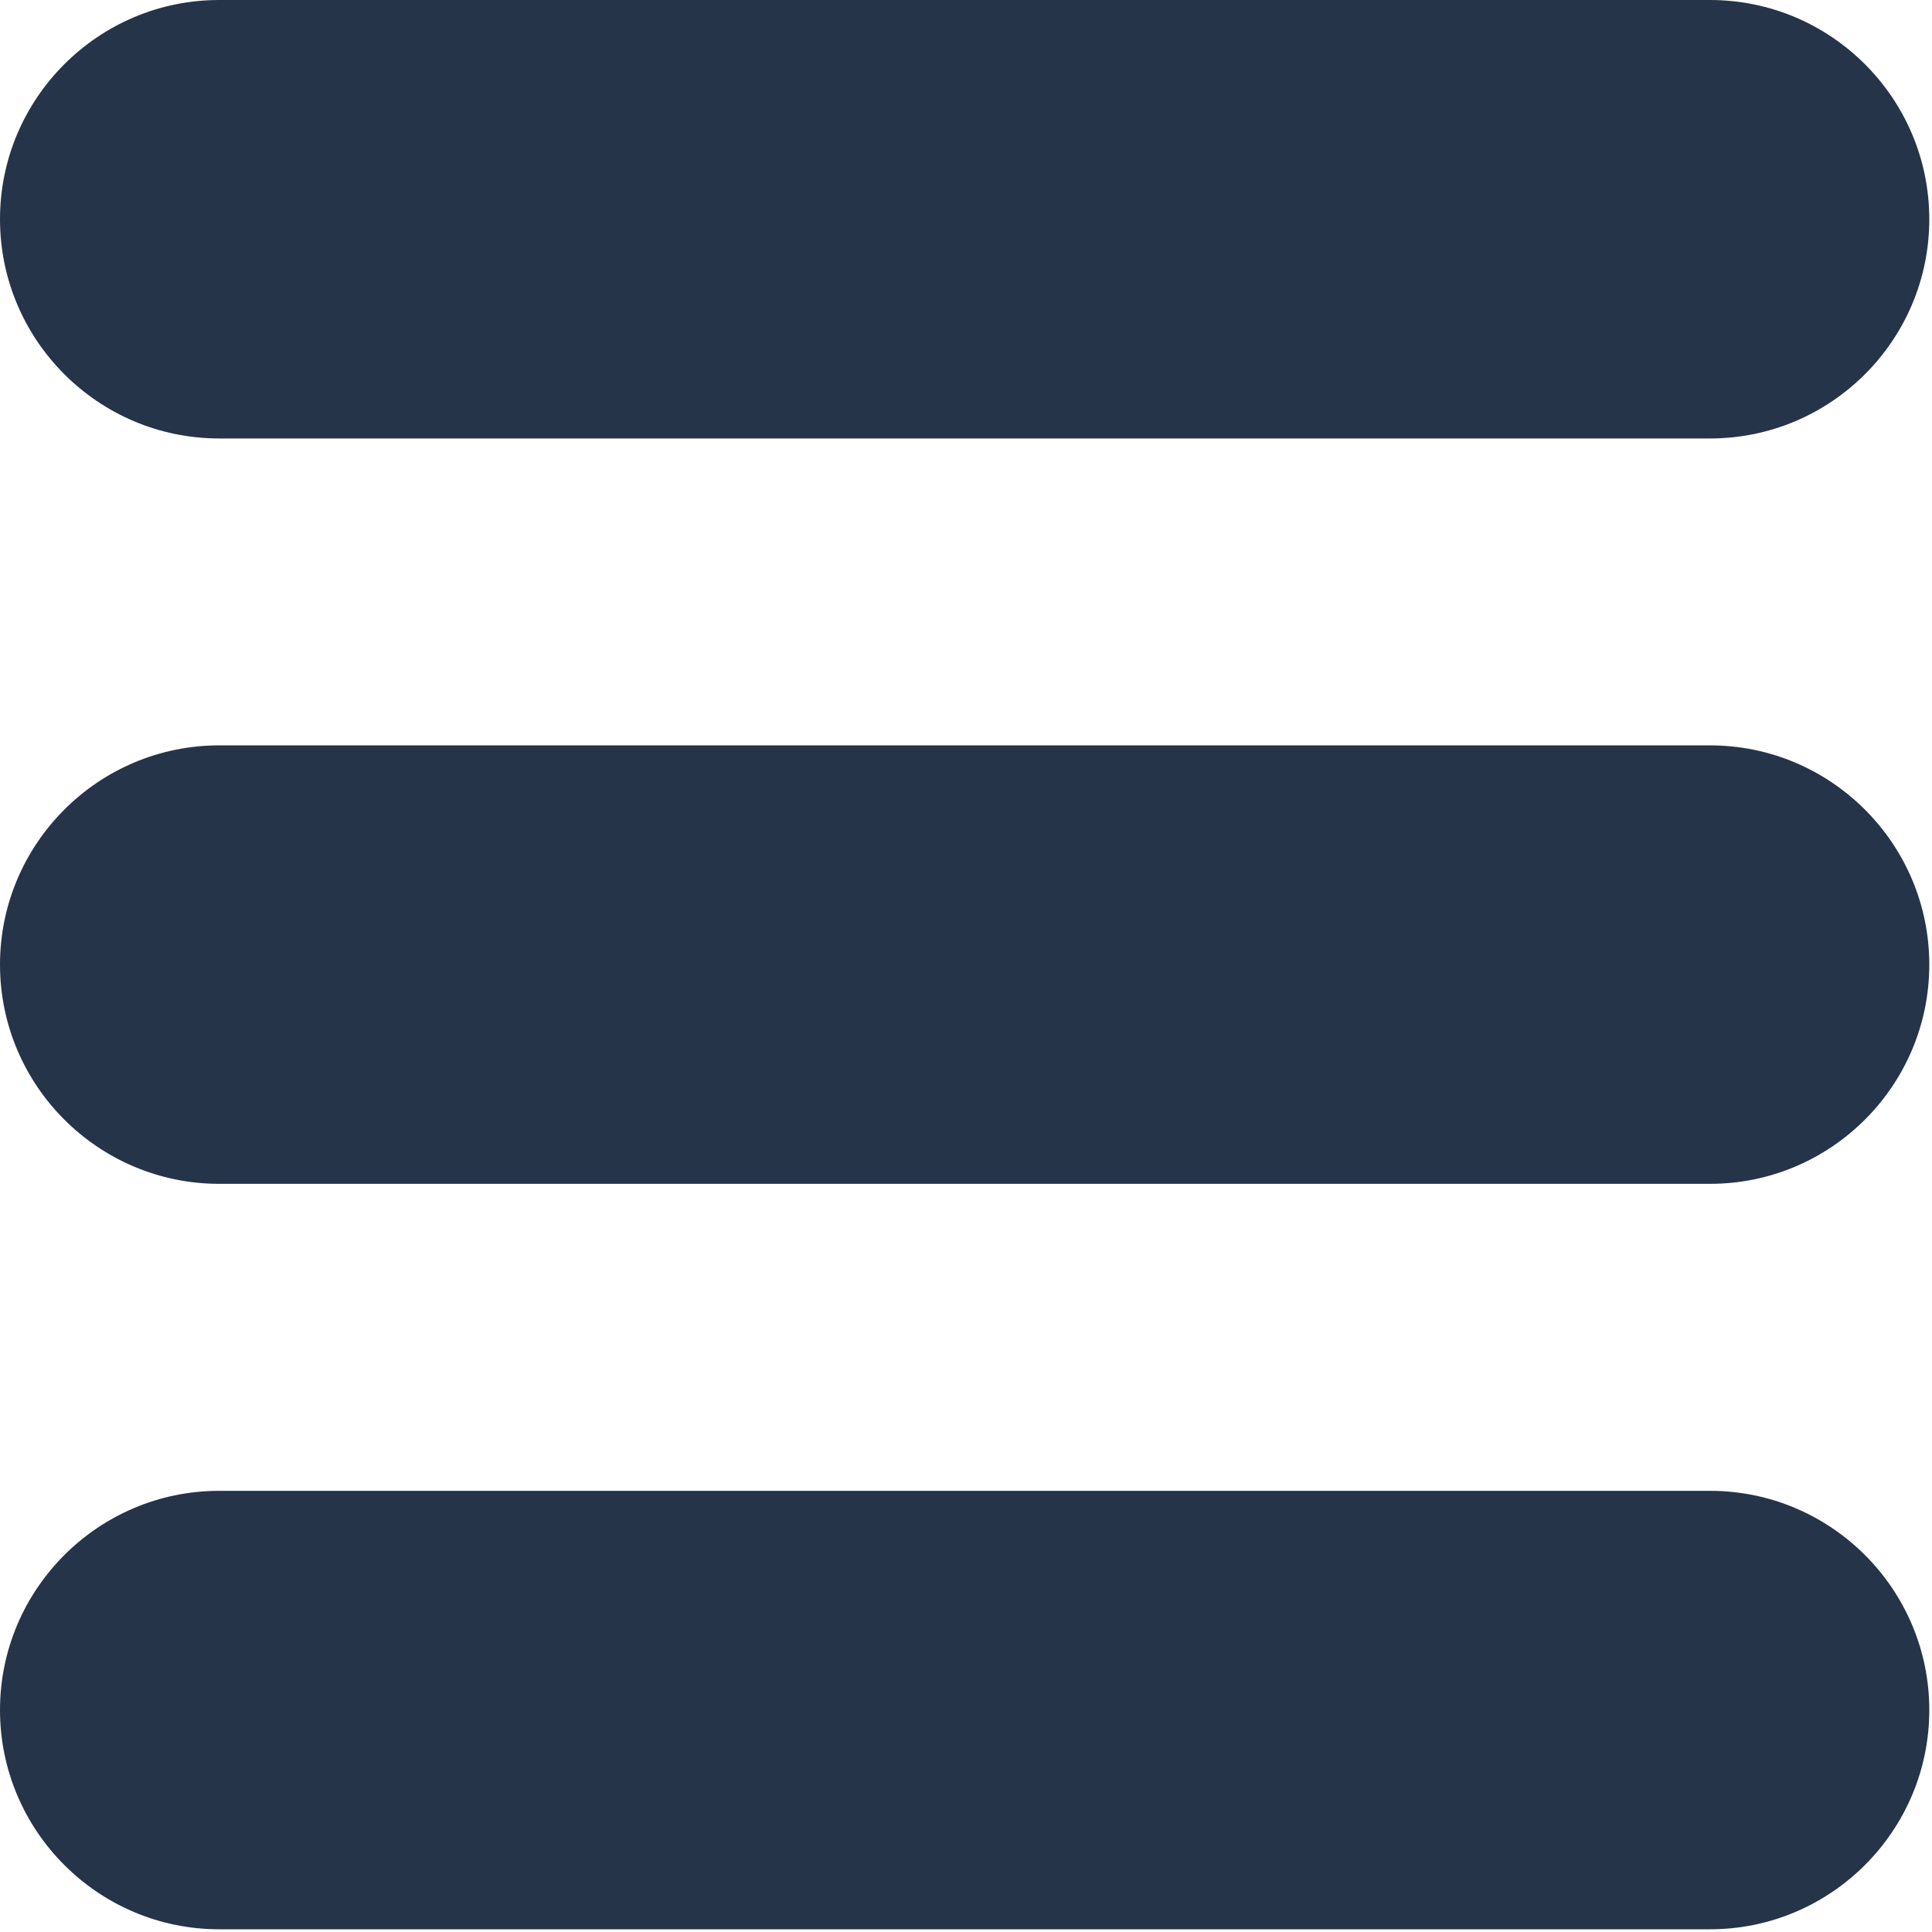 <?xml version="1.0" encoding="UTF-8"?>
<svg width="20px" height="20px" viewBox="0 0 20 20" version="1.1" xmlns="http://www.w3.org/2000/svg" xmlns:xlink="http://www.w3.org/1999/xlink">
    <!-- Generator: Sketch 53.2 (72643) - https://sketchapp.com -->
    <title>menu-dark</title>
    <desc>Created with Sketch.</desc>
    <g id="Page-1" stroke="none" stroke-width="1" fill="none" fill-rule="evenodd">
        <g id="menu-dark" fill="#26344A" fill-rule="nonzero">
            <path d="M2.269,4.539 L17.702,4.539 C18.954,4.539 19.972,3.521 19.972,2.27 C19.972,1.018 18.954,0 17.702,0 L2.269,0 C1.018,0 0,1.018 0,2.269 C0,3.521 1.018,4.539 2.269,4.539 Z" id="Path"></path>
            <path d="M17.702,7.716 L2.269,7.716 C1.018,7.716 0,8.734 0,9.986 C0,11.237 1.018,12.255 2.269,12.255 L17.702,12.255 C18.954,12.255 19.972,11.237 19.972,9.986 C19.972,8.735 18.954,7.716 17.702,7.716 Z" id="Path"></path>
            <path d="M17.702,15.433 L2.269,15.433 C1.018,15.433 0,16.451 0,17.702 C0,18.953 1.018,19.972 2.269,19.972 L17.702,19.972 C18.954,19.972 19.972,18.953 19.972,17.702 C19.972,16.451 18.954,15.433 17.702,15.433 Z" id="Path"></path>
        </g>
    </g>
</svg>